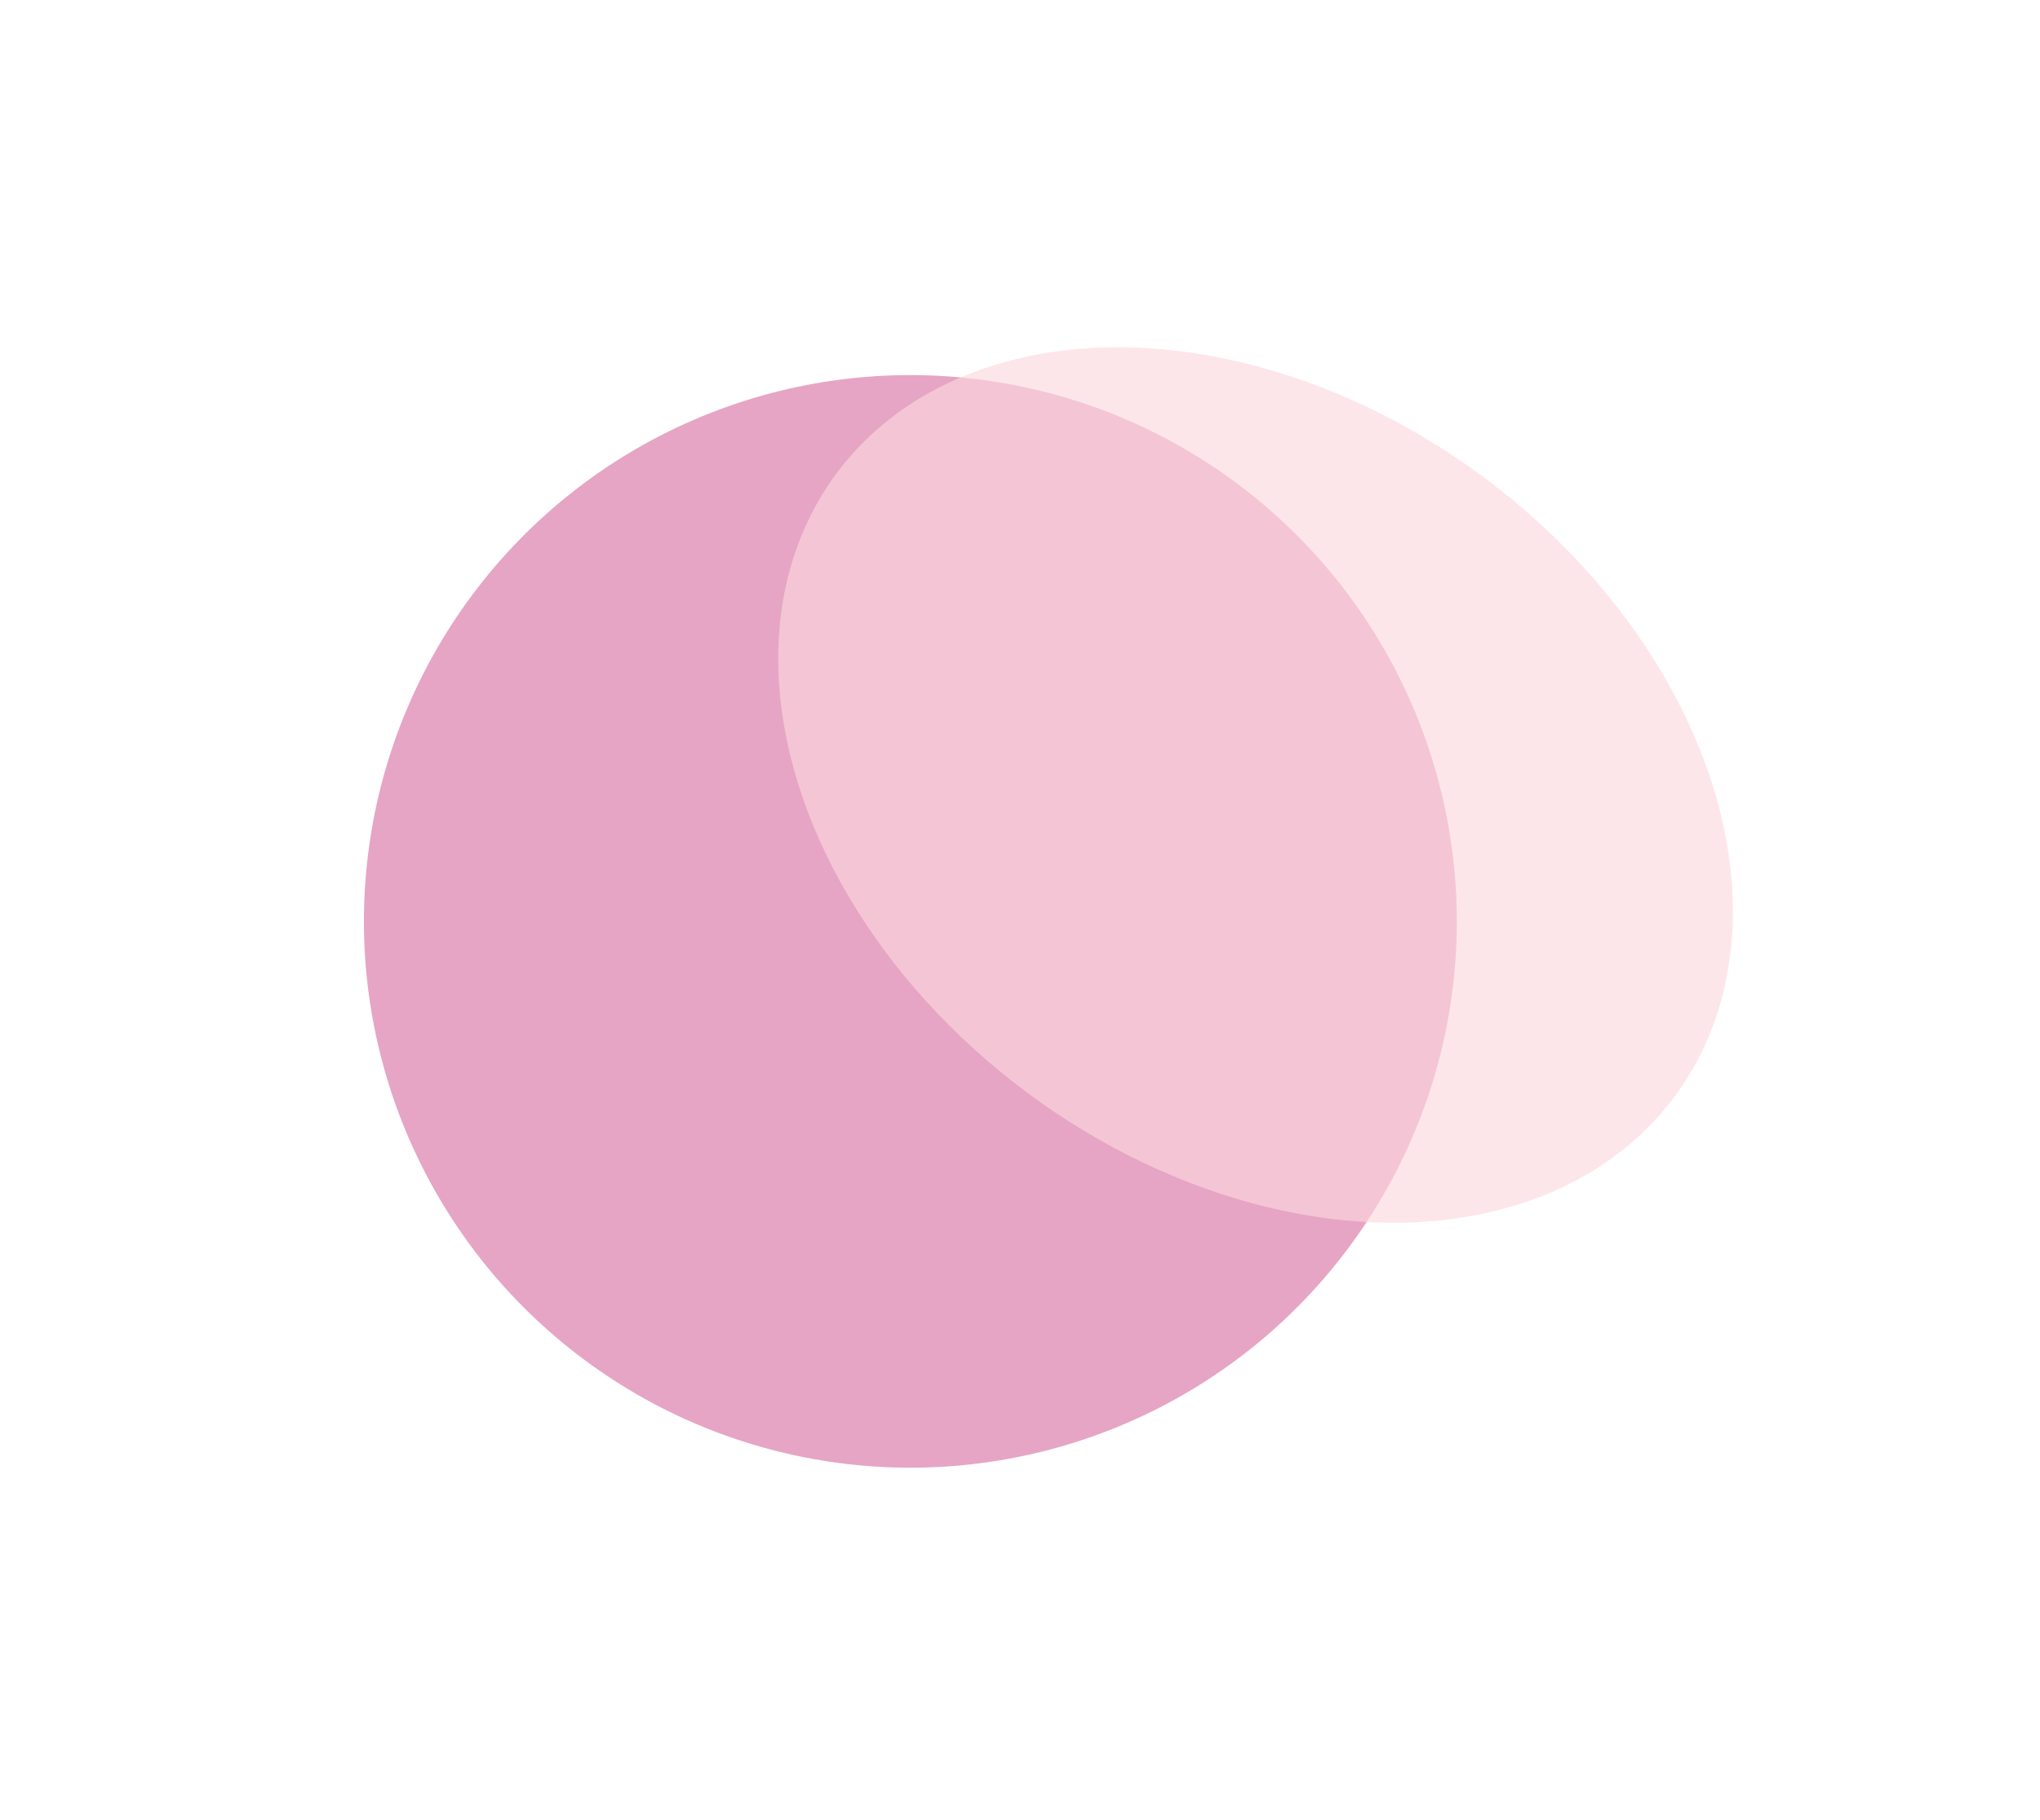 <svg width="735" height="656" viewBox="0 0 735 656" fill="none" xmlns="http://www.w3.org/2000/svg">
<g filter="url(#filter0_f_260_377)">
<circle cx="328.002" cy="332.064" r="196.883" transform="rotate(126.663 328.002 332.064)" fill="#E6A5C5"/>
</g>
<g filter="url(#filter1_f_260_377)">
<ellipse cx="452.37" cy="282.913" rx="138.069" ry="188.155" transform="rotate(126.663 452.37 282.913)" fill="#FCD7DE" fill-opacity="0.64"/>
</g>
<defs>
<filter id="filter0_f_260_377" x="0.107" y="4.169" width="655.79" height="655.789" filterUnits="userSpaceOnUse" color-interpolation-filters="sRGB">
<feFlood flood-opacity="0" result="BackgroundImageFix"/>
<feBlend mode="normal" in="SourceGraphic" in2="BackgroundImageFix" result="shape"/>
<feGaussianBlur stdDeviation="65.5" result="effect1_foregroundBlur_260_377"/>
</filter>
<filter id="filter1_f_260_377" x="170.358" y="15.152" width="564.023" height="535.523" filterUnits="userSpaceOnUse" color-interpolation-filters="sRGB">
<feFlood flood-opacity="0" result="BackgroundImageFix"/>
<feBlend mode="normal" in="SourceGraphic" in2="BackgroundImageFix" result="shape"/>
<feGaussianBlur stdDeviation="55" result="effect1_foregroundBlur_260_377"/>
</filter>
</defs>
</svg>

